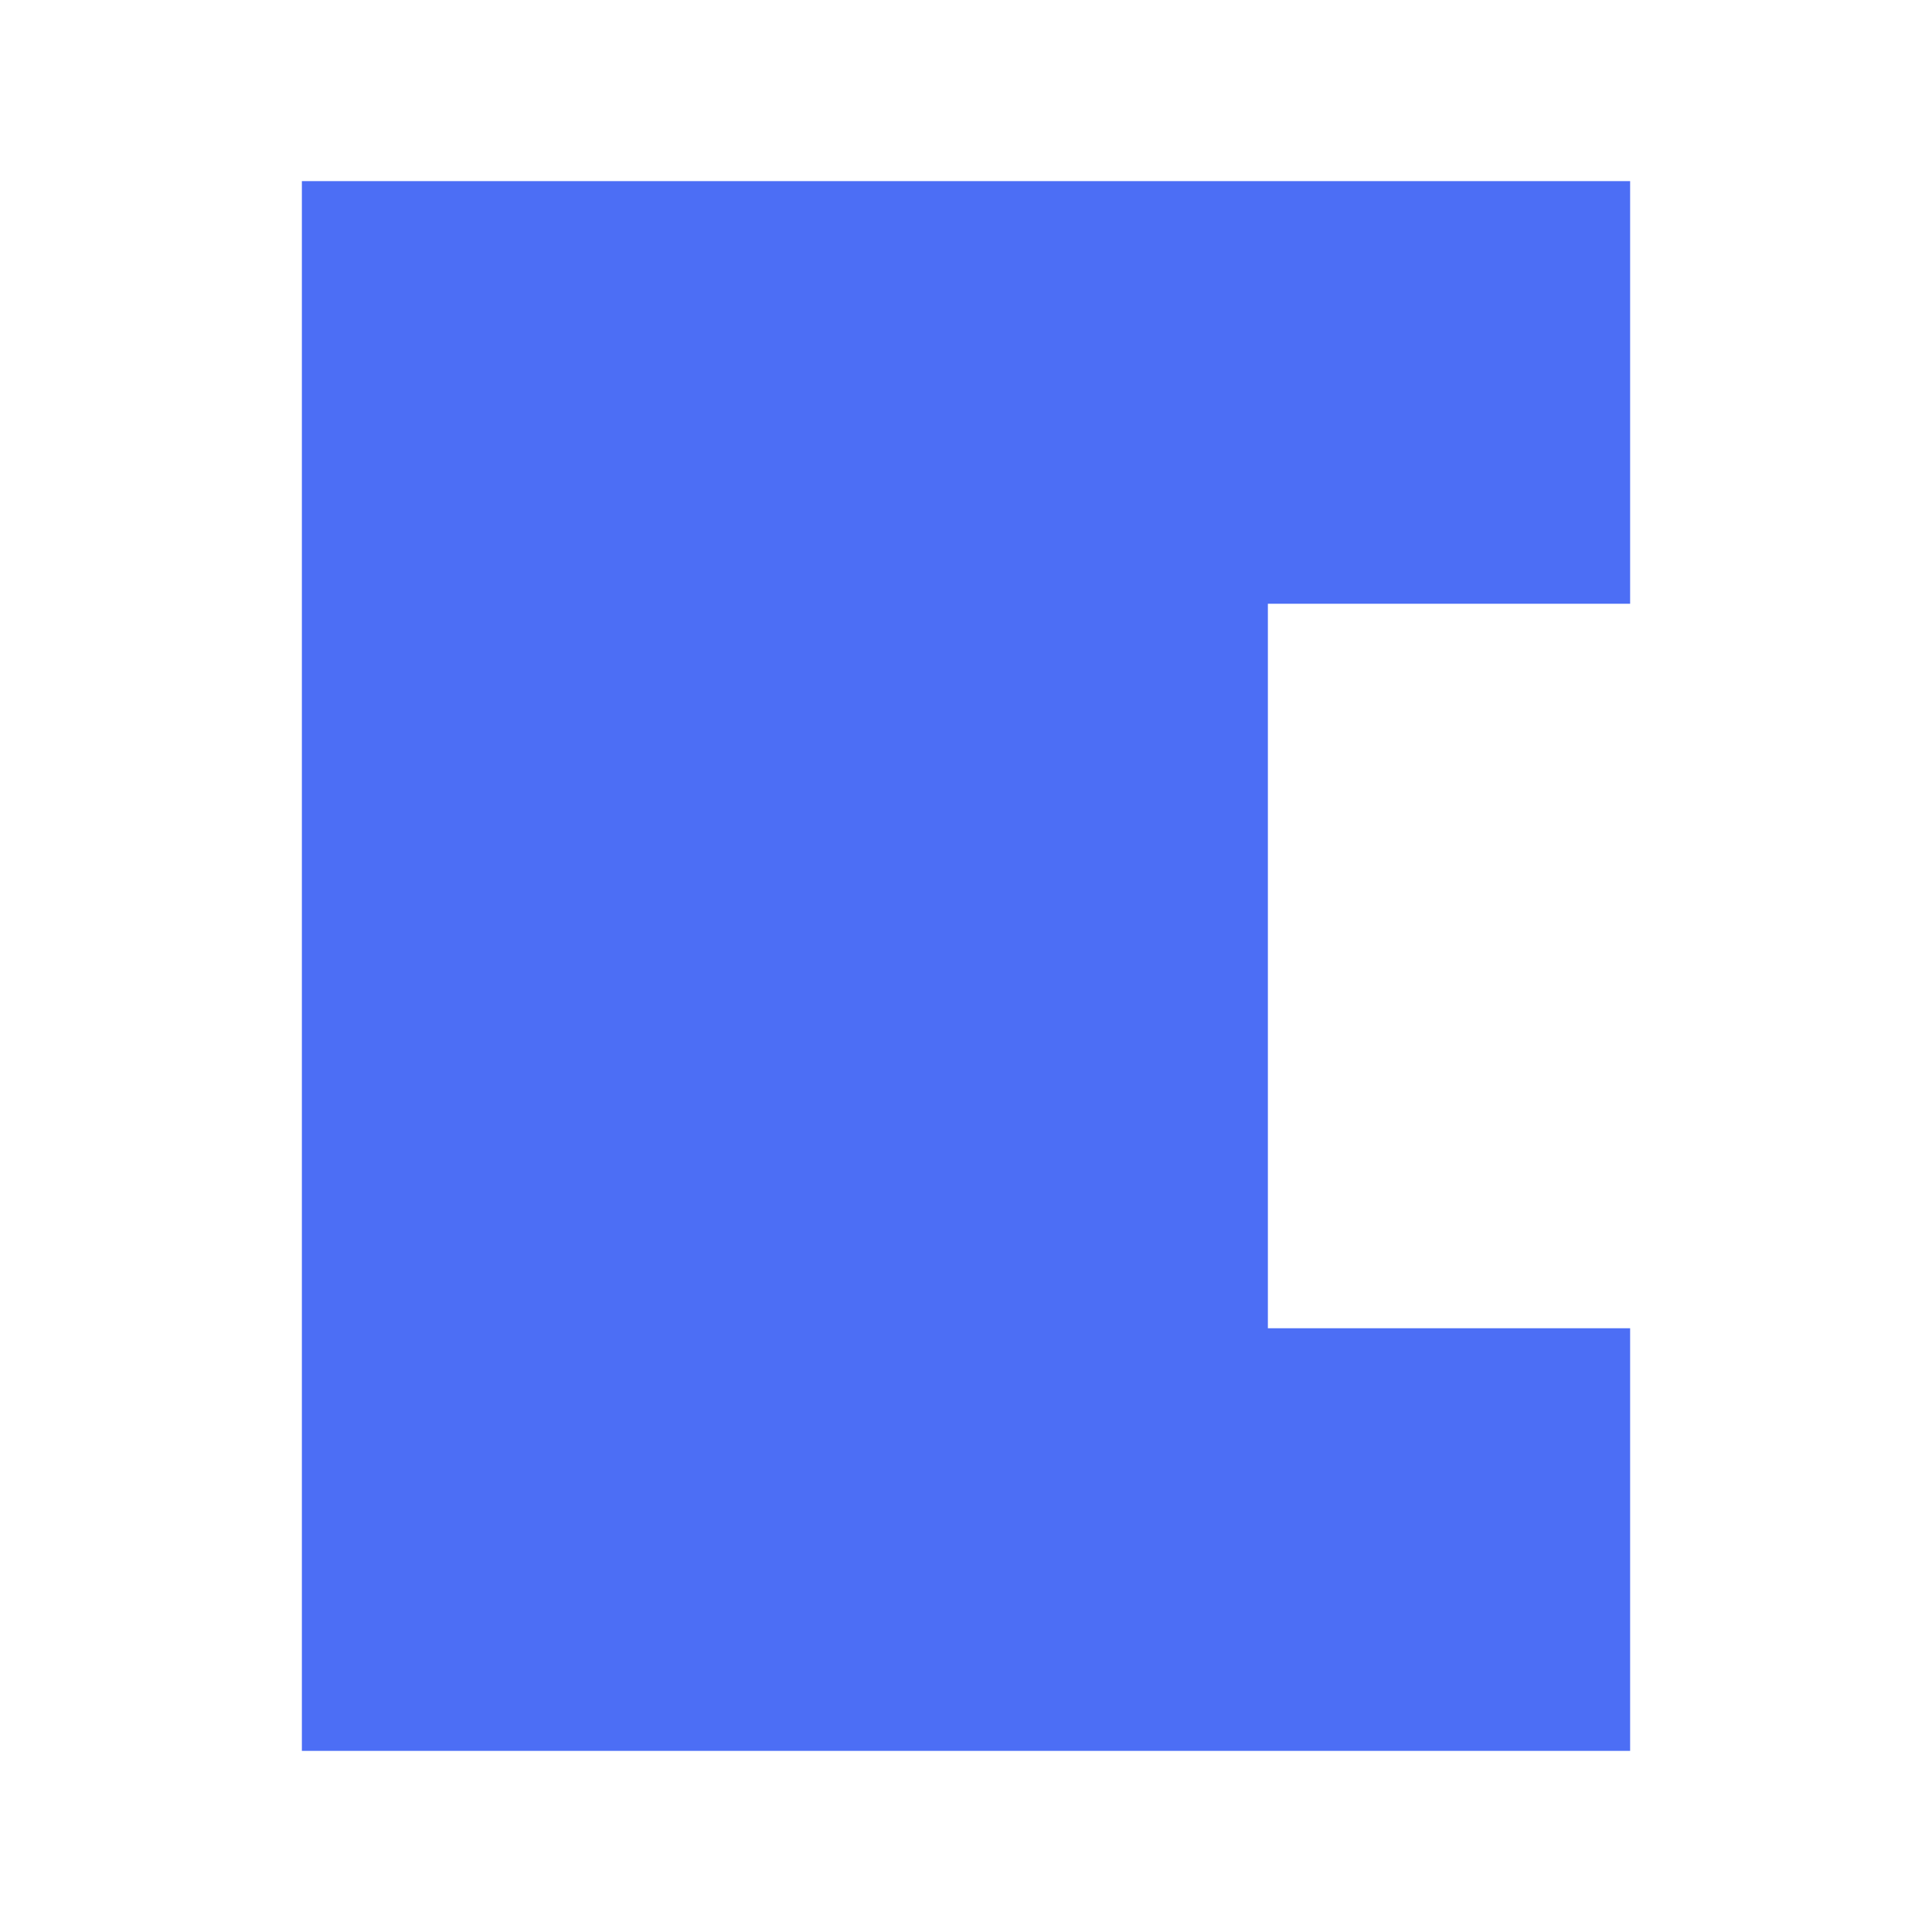 <svg xmlns="http://www.w3.org/2000/svg" width="32" height="32" viewBox="0 0 32 32">
  <!-- Fond transparent -->
  <rect width="32" height="32" fill="none"/>
  
  <!-- Tour d'échecs stylisée -->
  <path d="M5 3 L5 29 L27 29 L27 22 L21 22 L21 10 L27 10 L27 3 Z" fill="#4c6ef5"/>
</svg>